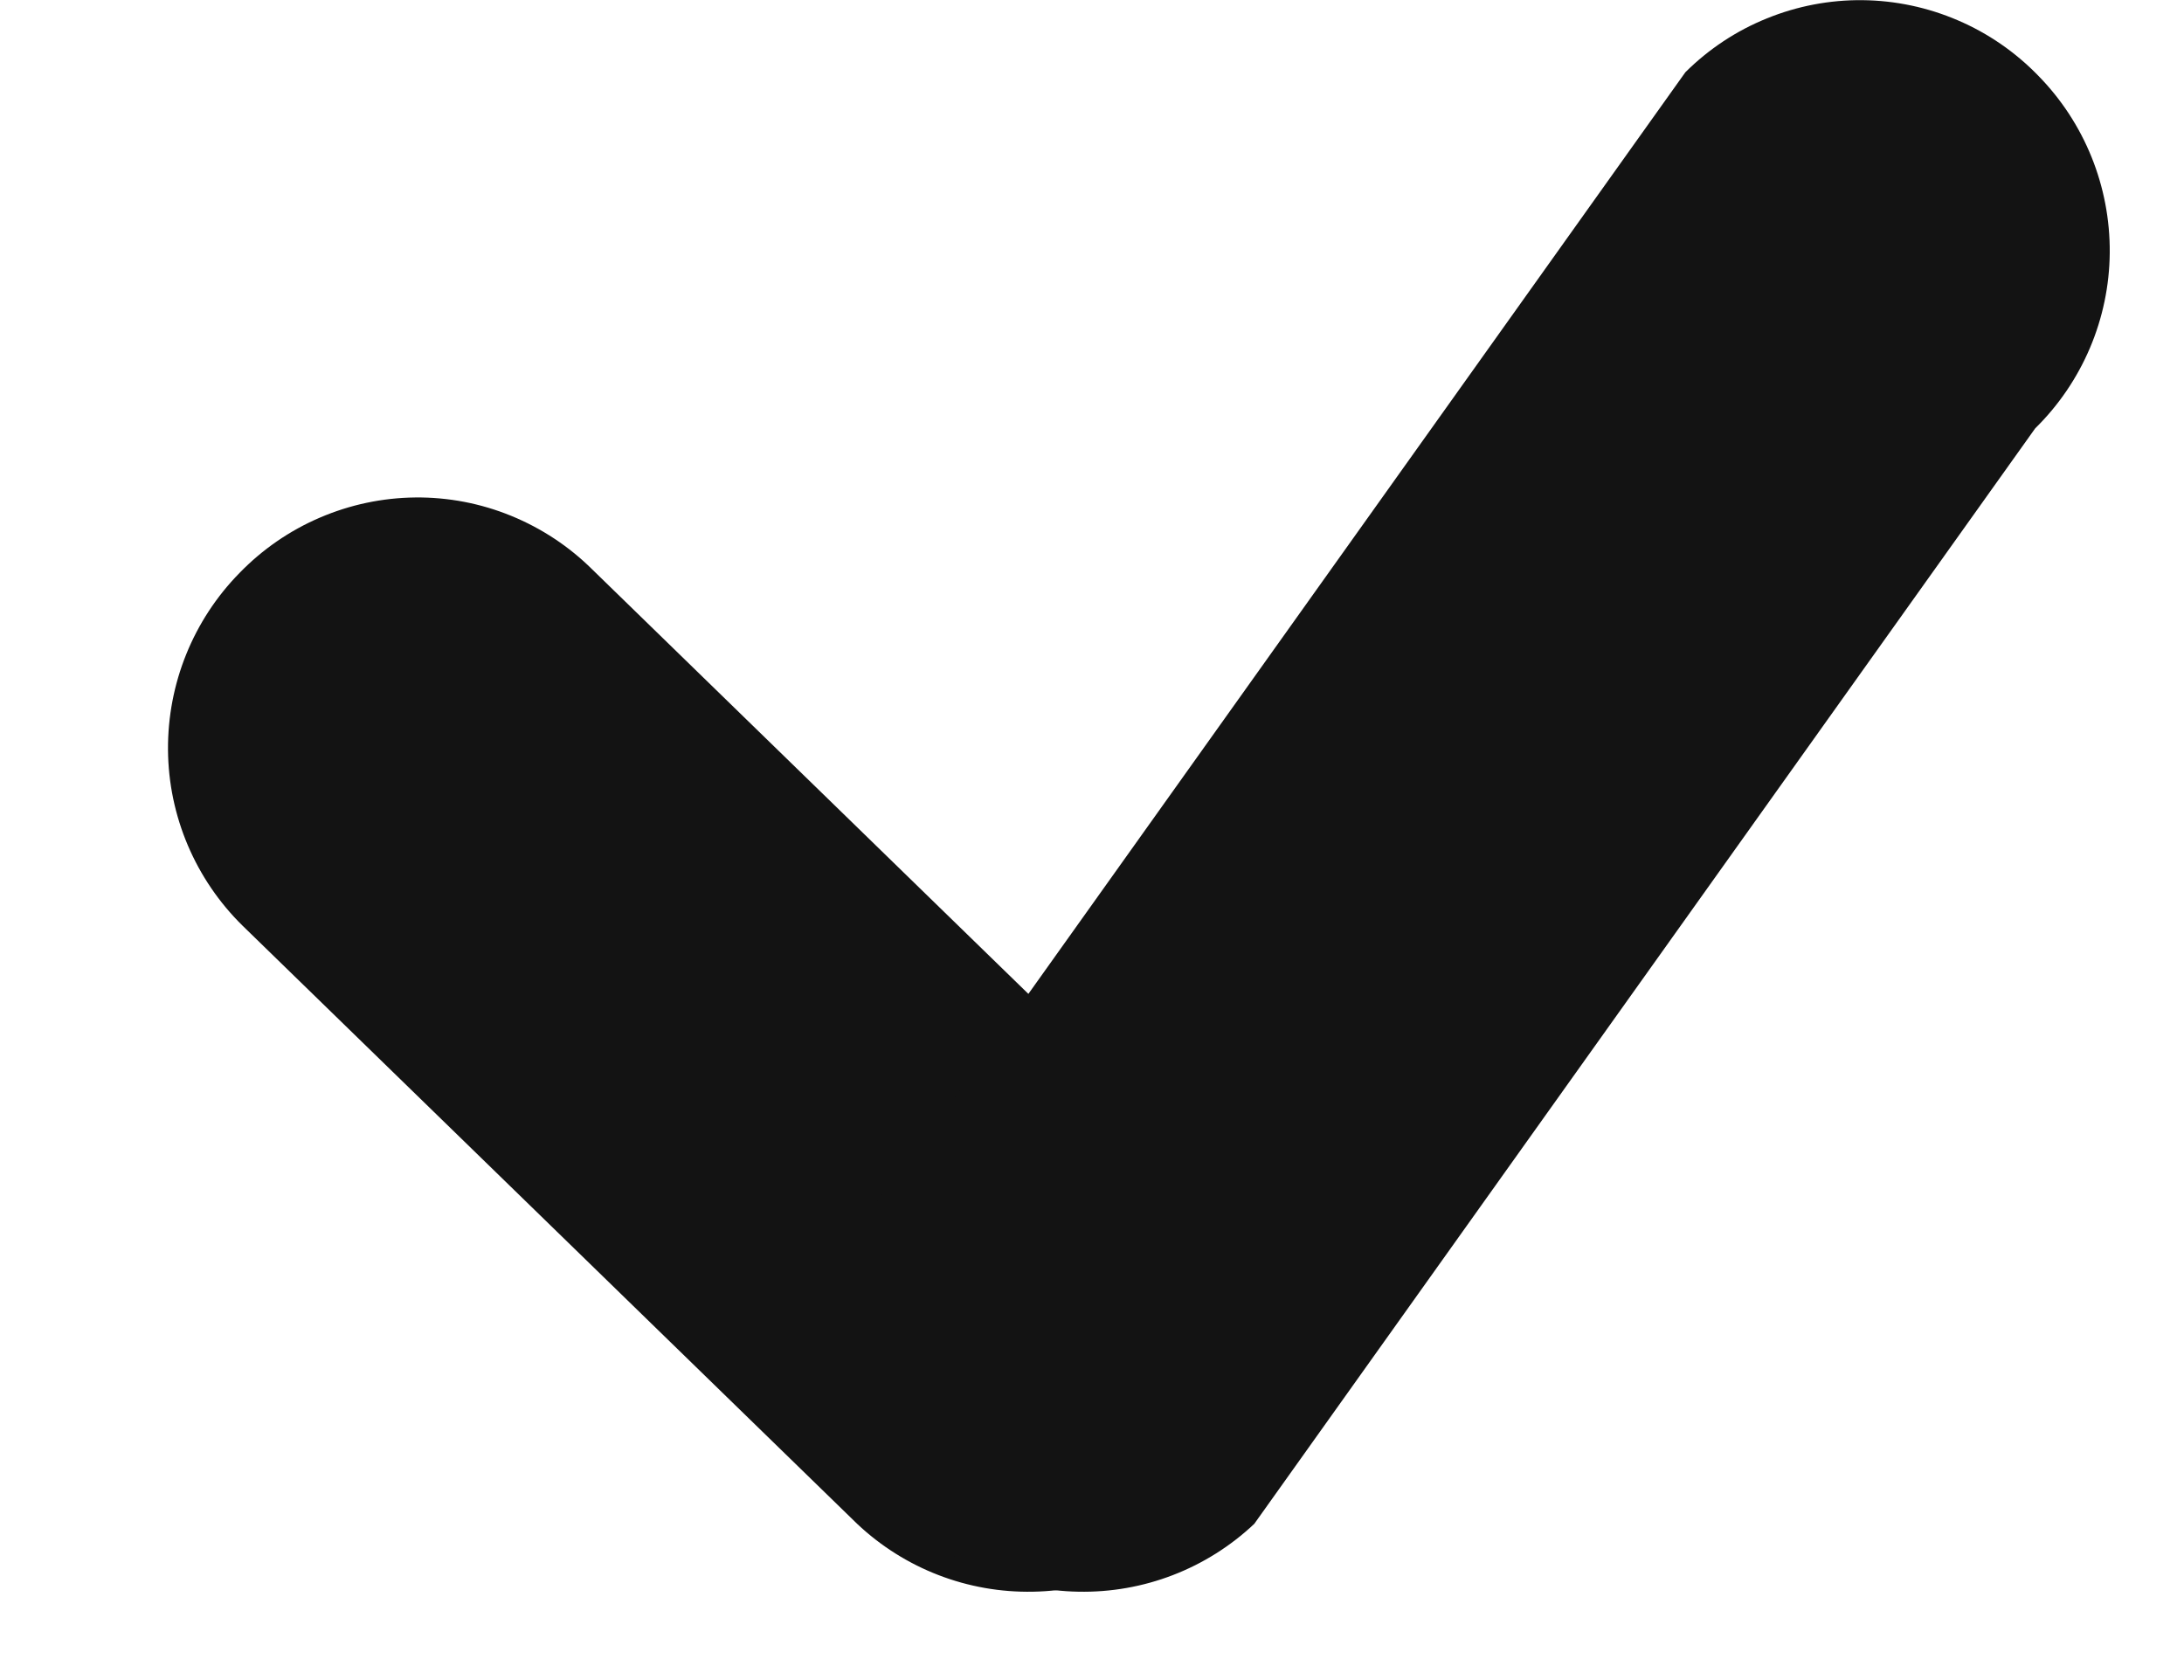 <svg width="13" height="10" viewBox="0 0 13 10" fill="none" xmlns="http://www.w3.org/2000/svg">
<g clip-path="url(#clip0_104_364)">
<path fill-rule="evenodd" clip-rule="evenodd" d="M1.426 3.41C1.562 3.27 1.724 3.158 1.904 3.081C2.083 3.004 2.276 2.963 2.472 2.961C2.667 2.959 2.861 2.996 3.042 3.07C3.223 3.144 3.387 3.252 3.526 3.39L7.184 6.95C7.456 7.228 7.608 7.602 7.607 7.99C7.607 8.379 7.454 8.752 7.182 9.03C6.909 9.307 6.539 9.467 6.15 9.474C5.761 9.482 5.385 9.337 5.102 9.07L1.444 5.51C1.163 5.234 1.003 4.857 1 4.464C0.997 4.07 1.15 3.691 1.426 3.41Z" fill="#131313"/>
<path fill-rule="evenodd" clip-rule="evenodd" d="M12.132 0.45C11.996 0.31 11.834 0.198 11.654 0.121C11.475 0.044 11.282 0.003 11.086 0.001C10.891 -0.001 10.697 0.036 10.516 0.11C10.335 0.183 10.171 0.292 10.032 0.43L5.384 6.95C5.112 7.228 4.96 7.602 4.961 7.99C4.961 8.379 5.114 8.752 5.386 9.03C5.659 9.307 6.029 9.467 6.418 9.474C6.807 9.482 7.183 9.337 7.466 9.07L12.114 2.55C12.395 2.274 12.555 1.897 12.558 1.504C12.561 1.11 12.408 0.731 12.132 0.45Z" fill="#131313"/>
</g>
<defs>
<clipPath id="clip0_104_364">
<rect width="12.562" height="9.5" fill="white"/>
</clipPath>
</defs>
</svg>
